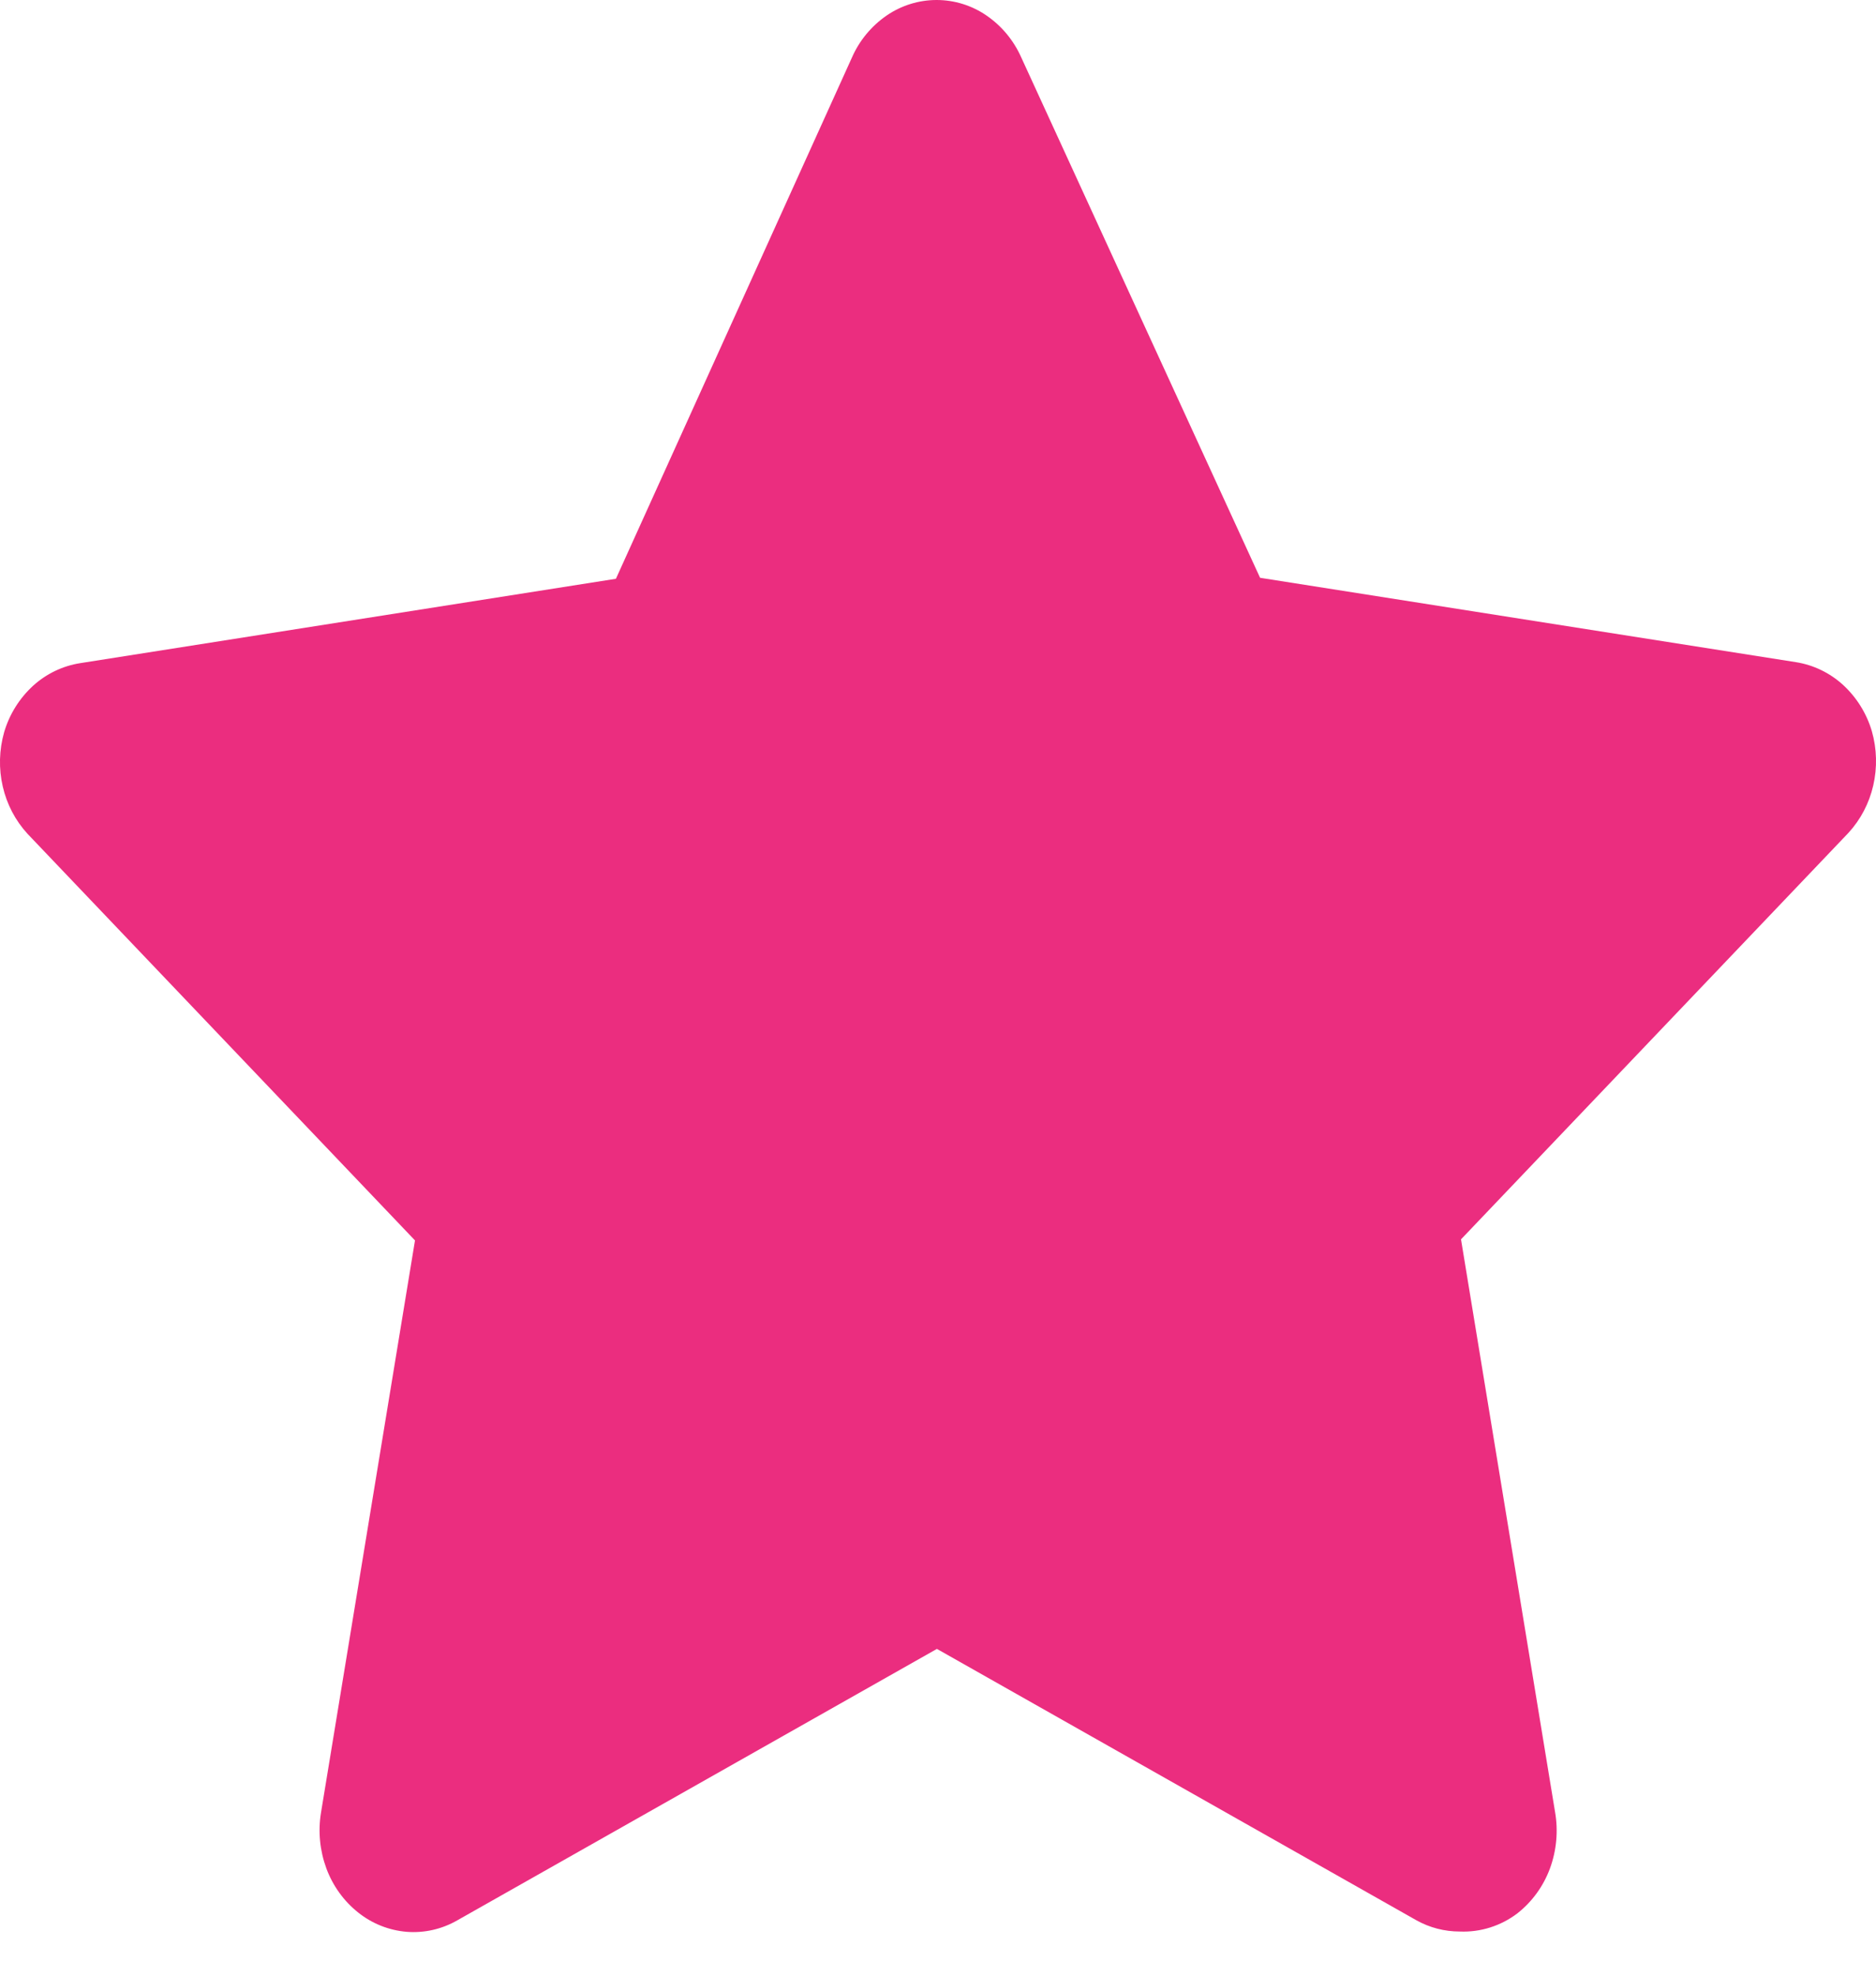 <svg width="19" height="20" viewBox="0 0 19 20" fill="none" xmlns="http://www.w3.org/2000/svg">
<path d="M14.784 19.553C14.63 19.553 14.479 19.514 14.345 19.439L9.489 16.692L4.631 19.44C4.476 19.529 4.298 19.57 4.119 19.556C3.939 19.541 3.768 19.473 3.627 19.36C3.481 19.244 3.37 19.089 3.305 18.913C3.239 18.733 3.22 18.539 3.251 18.35L4.203 12.557L0.279 8.441C0.155 8.306 0.069 8.141 0.028 7.962C-0.014 7.781 -0.009 7.592 0.042 7.412C0.095 7.232 0.196 7.07 0.334 6.943C0.468 6.821 0.634 6.741 0.813 6.713L6.238 5.859L8.629 0.581C8.704 0.41 8.826 0.263 8.98 0.157C9.129 0.055 9.305 0 9.486 0C9.666 0 9.843 0.055 9.991 0.157C10.146 0.263 10.267 0.41 10.343 0.581L12.762 5.849L18.188 6.703C18.366 6.731 18.532 6.811 18.666 6.933C18.804 7.06 18.905 7.222 18.958 7.402C19.009 7.581 19.014 7.77 18.972 7.952C18.931 8.131 18.845 8.296 18.721 8.431L14.797 12.546L15.749 18.34C15.783 18.532 15.765 18.731 15.698 18.914C15.632 19.093 15.518 19.251 15.368 19.369C15.201 19.496 14.994 19.562 14.784 19.553Z" fill="#EB2D7F"/>
</svg>
